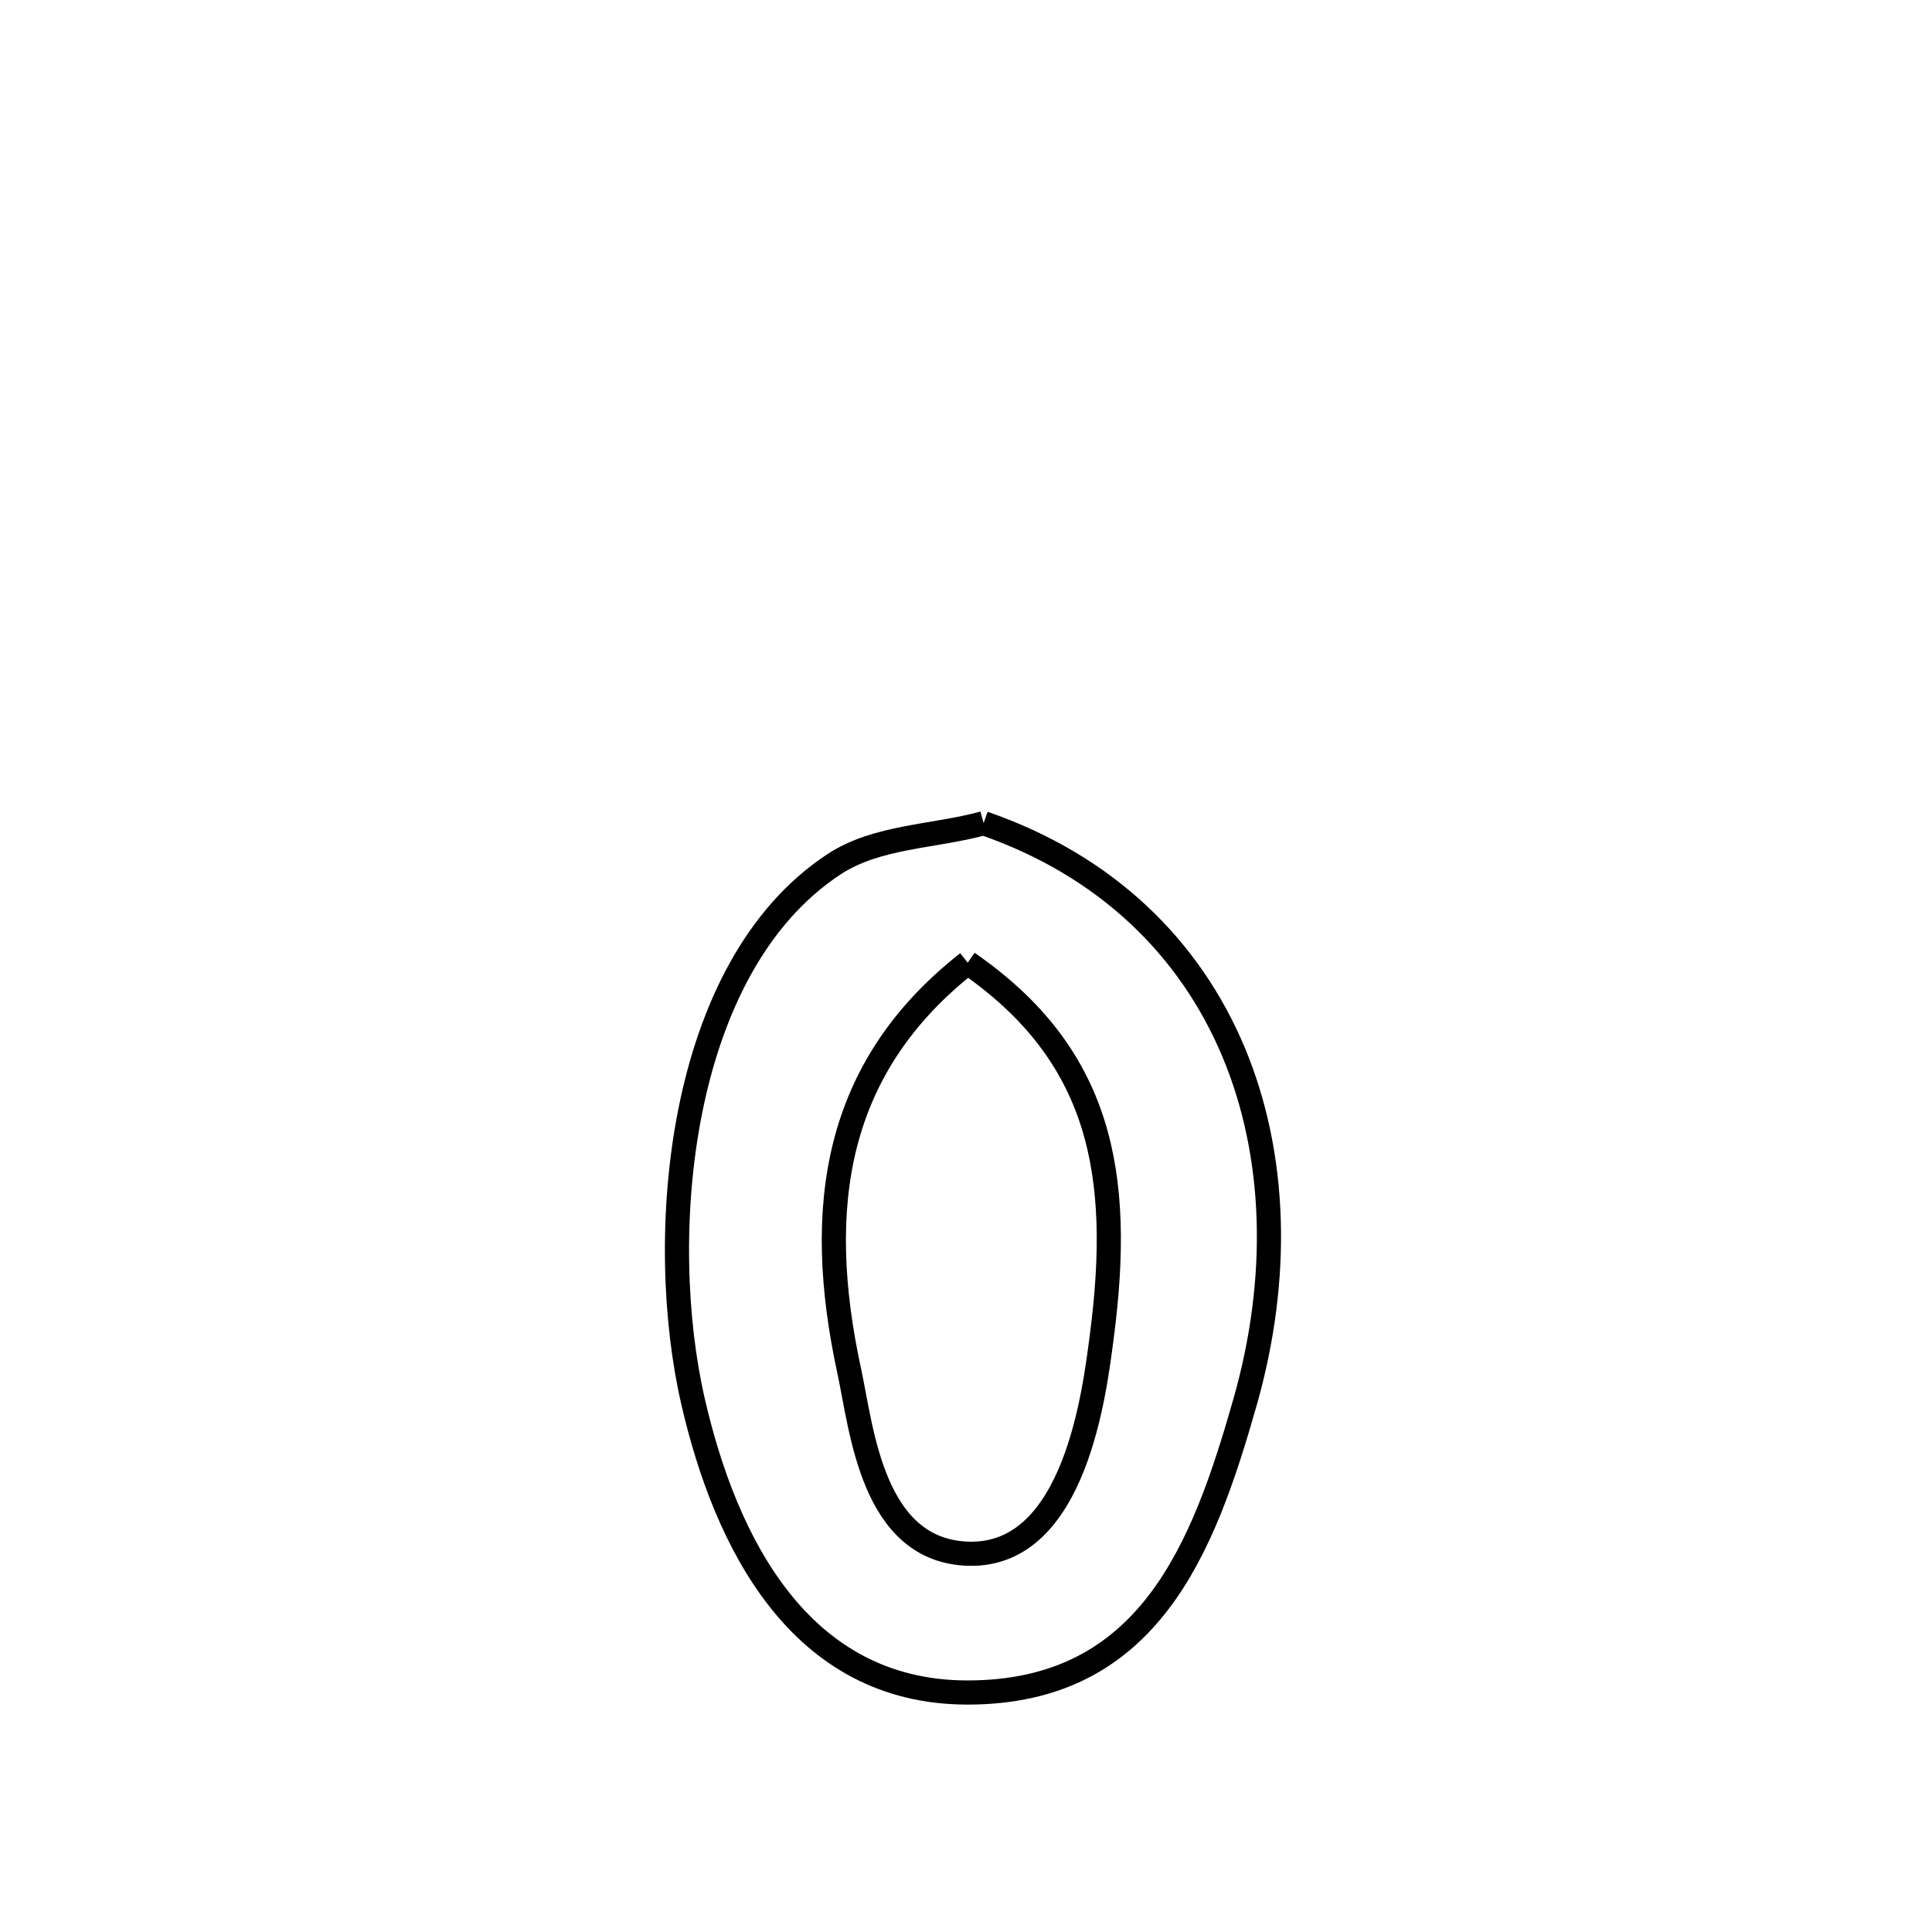 <svg xmlns="http://www.w3.org/2000/svg" viewBox="0.0 0.0 24.0 24.0" height="200px" width="200px"><path fill="none" stroke="black" stroke-width=".3" stroke-opacity="1.0"  filling="0" d="M12.219 10.226 L12.219 10.226 C13.754 10.756 14.784 11.785 15.322 13.065 C15.859 14.346 15.904 15.877 15.468 17.412 C14.953 19.223 14.277 21.031 12.009 21.025 C9.93 21.019 9.013 19.153 8.612 17.422 C8.142 15.393 8.4 12.027 10.359 10.737 C10.896 10.384 11.599 10.397 12.219 10.226 L12.219 10.226"></path>
<path fill="none" stroke="black" stroke-width=".3" stroke-opacity="1.0"  filling="0" d="M12.021 11.959 L12.021 11.959 C13.675 13.102 13.95 14.577 13.688 16.593 C13.599 17.271 13.363 19.338 12.031 19.301 C10.832 19.267 10.705 17.75 10.55 17.034 C10.107 14.992 10.366 13.257 12.021 11.959 L12.021 11.959"></path></svg>